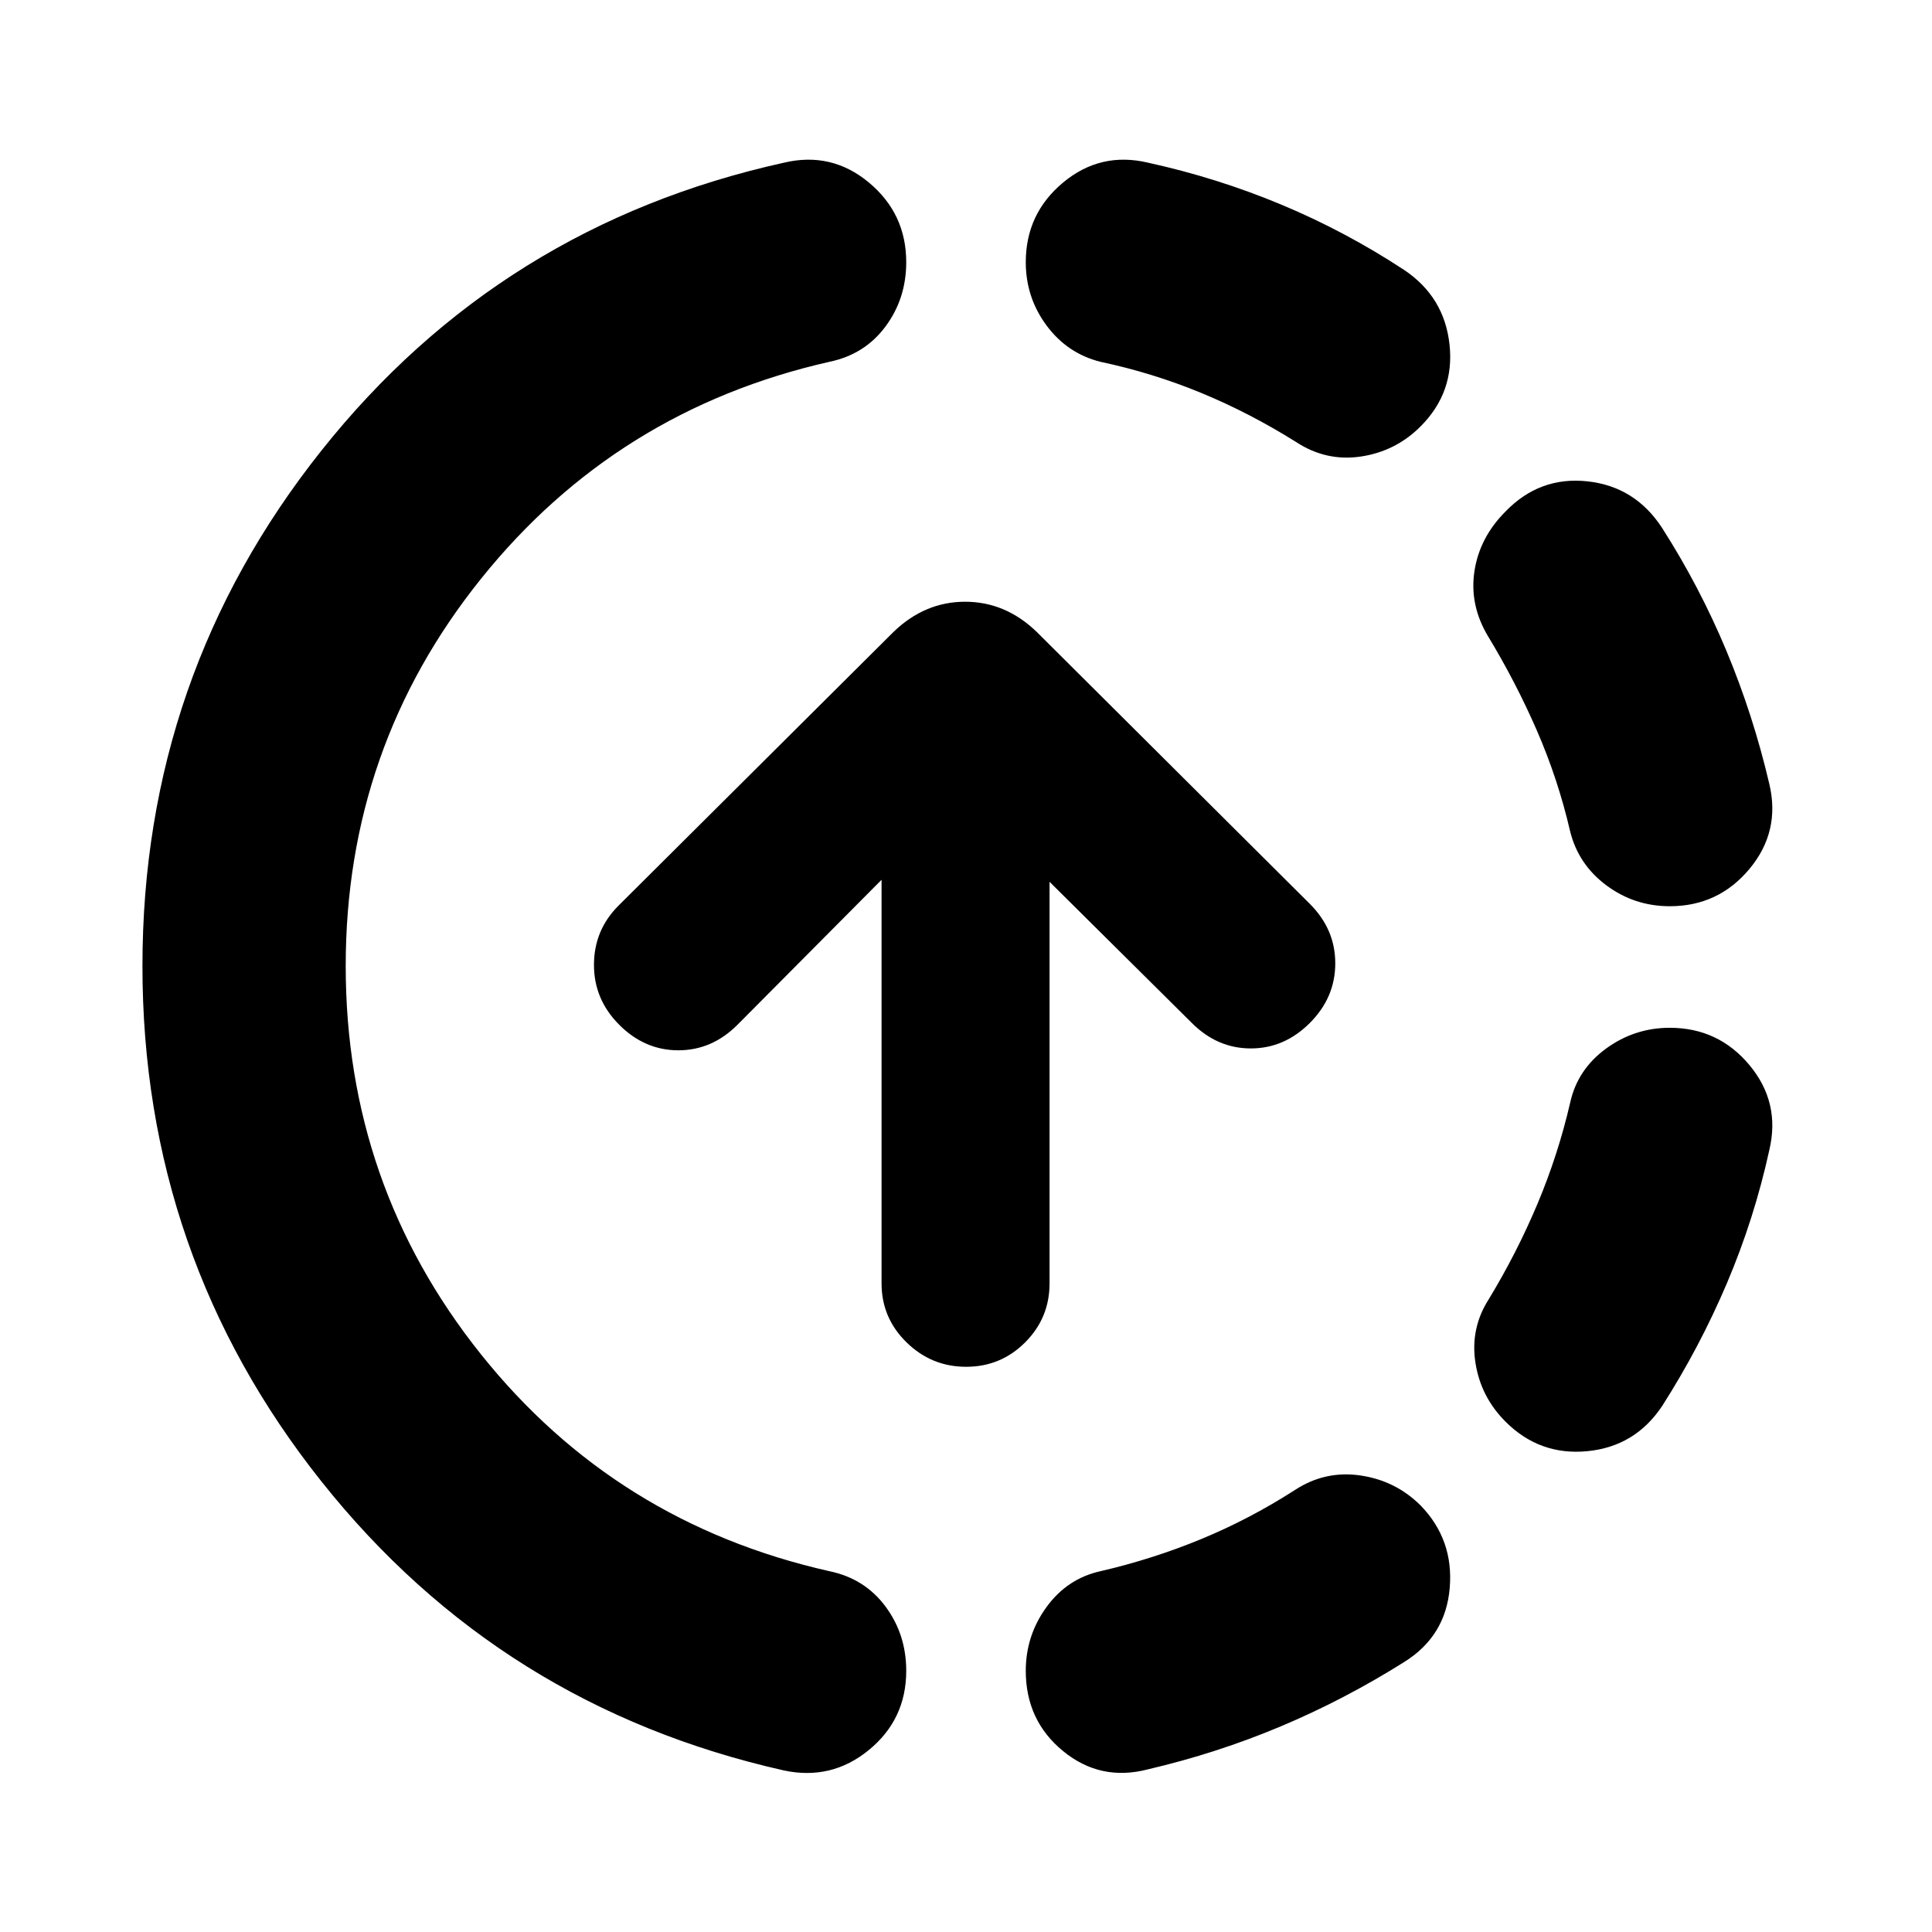 <svg xmlns="http://www.w3.org/2000/svg" height="24" viewBox="0 -960 960 960" width="24"><path d="M389.48-80.28q-140.78-31.7-229.74-143.57Q70.78-335.72 70.78-480q0-144.28 88.96-256.15 88.96-111.87 229.74-143 23.65-5.63 42.24 9.82 18.58 15.46 18.58 39.61 0 18.09-10.32 31.98-10.33 13.89-27.85 17.52-105.74 23.94-173.04 107.71-67.31 83.77-67.31 192.51t67.06 192.76q67.05 84.02 173.29 107.96 17.52 3.63 27.85 17.52 10.32 13.89 10.32 31.98 0 24.15-18.58 39.36-18.59 15.2-42.24 10.14Zm181.04-.57q-23.65 6.2-42.24-9.01-18.58-15.2-18.58-39.92 0-17.52 10.32-31.7 10.33-14.17 26.78-17.8 25.94-6 50.09-15.97 24.15-9.97 46.59-24.4 14.95-9.76 32.51-7.2 17.55 2.57 29.95 14.96 16.45 16.96 14.42 40.96-2.03 24-22.69 36.82-29.63 18.63-61.29 31.95-31.66 13.31-65.86 21.31Zm177.59-172.71q-12.39-12.4-14.99-29.42-2.6-17.02 6.66-31.48 13.94-23 24.19-47.37 10.25-24.37 16.25-50.3 3.63-16.46 17.8-26.82 14.18-10.35 31.7-10.35 24.15 0 39.61 18.58 15.45 18.59 9.82 42.24-7.5 34.2-21.06 66.11-13.57 31.91-32.2 61.04-13.39 20.09-37.11 22.41-23.71 2.31-40.67-14.64Zm81.61-256.14q-17.52 0-31.45-10.32-13.92-10.33-18.05-26.78-6-25.94-16.5-50.09-10.5-24.15-24.44-47.15-9.19-15.46-6.63-32.2 2.57-16.74 15.46-29.63 16.96-17.52 40.67-14.96 23.72 2.57 37.11 23.16 18.63 29.13 31.95 61.04 13.31 31.91 21.31 66.11 5.63 23.65-9.82 42.24-15.46 18.58-39.61 18.58ZM644.04-740.35q-23-14.43-47.15-24.4-24.15-9.97-50.09-15.47-16.45-4.13-26.78-18.05-10.32-13.93-10.32-31.45 0-24.15 18.58-39.61 18.59-15.45 42.24-9.82 34.2 7.5 66.11 20.81 31.91 13.32 61.04 32.45 20.03 13.39 22.59 37.11 2.57 23.71-14.39 40.67-12.39 12.39-29.66 14.96-17.28 2.56-32.17-7.2Zm-163.97 459.5q-17.2 0-29.61-12.13-12.42-12.13-12.42-29.32v-200.53l-71.65 72.09q-12.63 12.63-29.32 12.63-16.7 0-29.33-12.63-12.63-12.63-12.6-29.86.03-17.23 12.16-29.36l136.72-136.08Q459.54-661 479.57-661q20.02 0 35.54 14.96l135.78 135.21q12.63 12.63 12.6 29.58-.03 16.95-12.66 29.58-12.63 12.63-29.3 12.63-16.66 0-29.29-12.63l-70.72-70.16v199.53q0 17.19-12.13 29.32-12.13 12.13-29.32 12.13Z"/></svg>